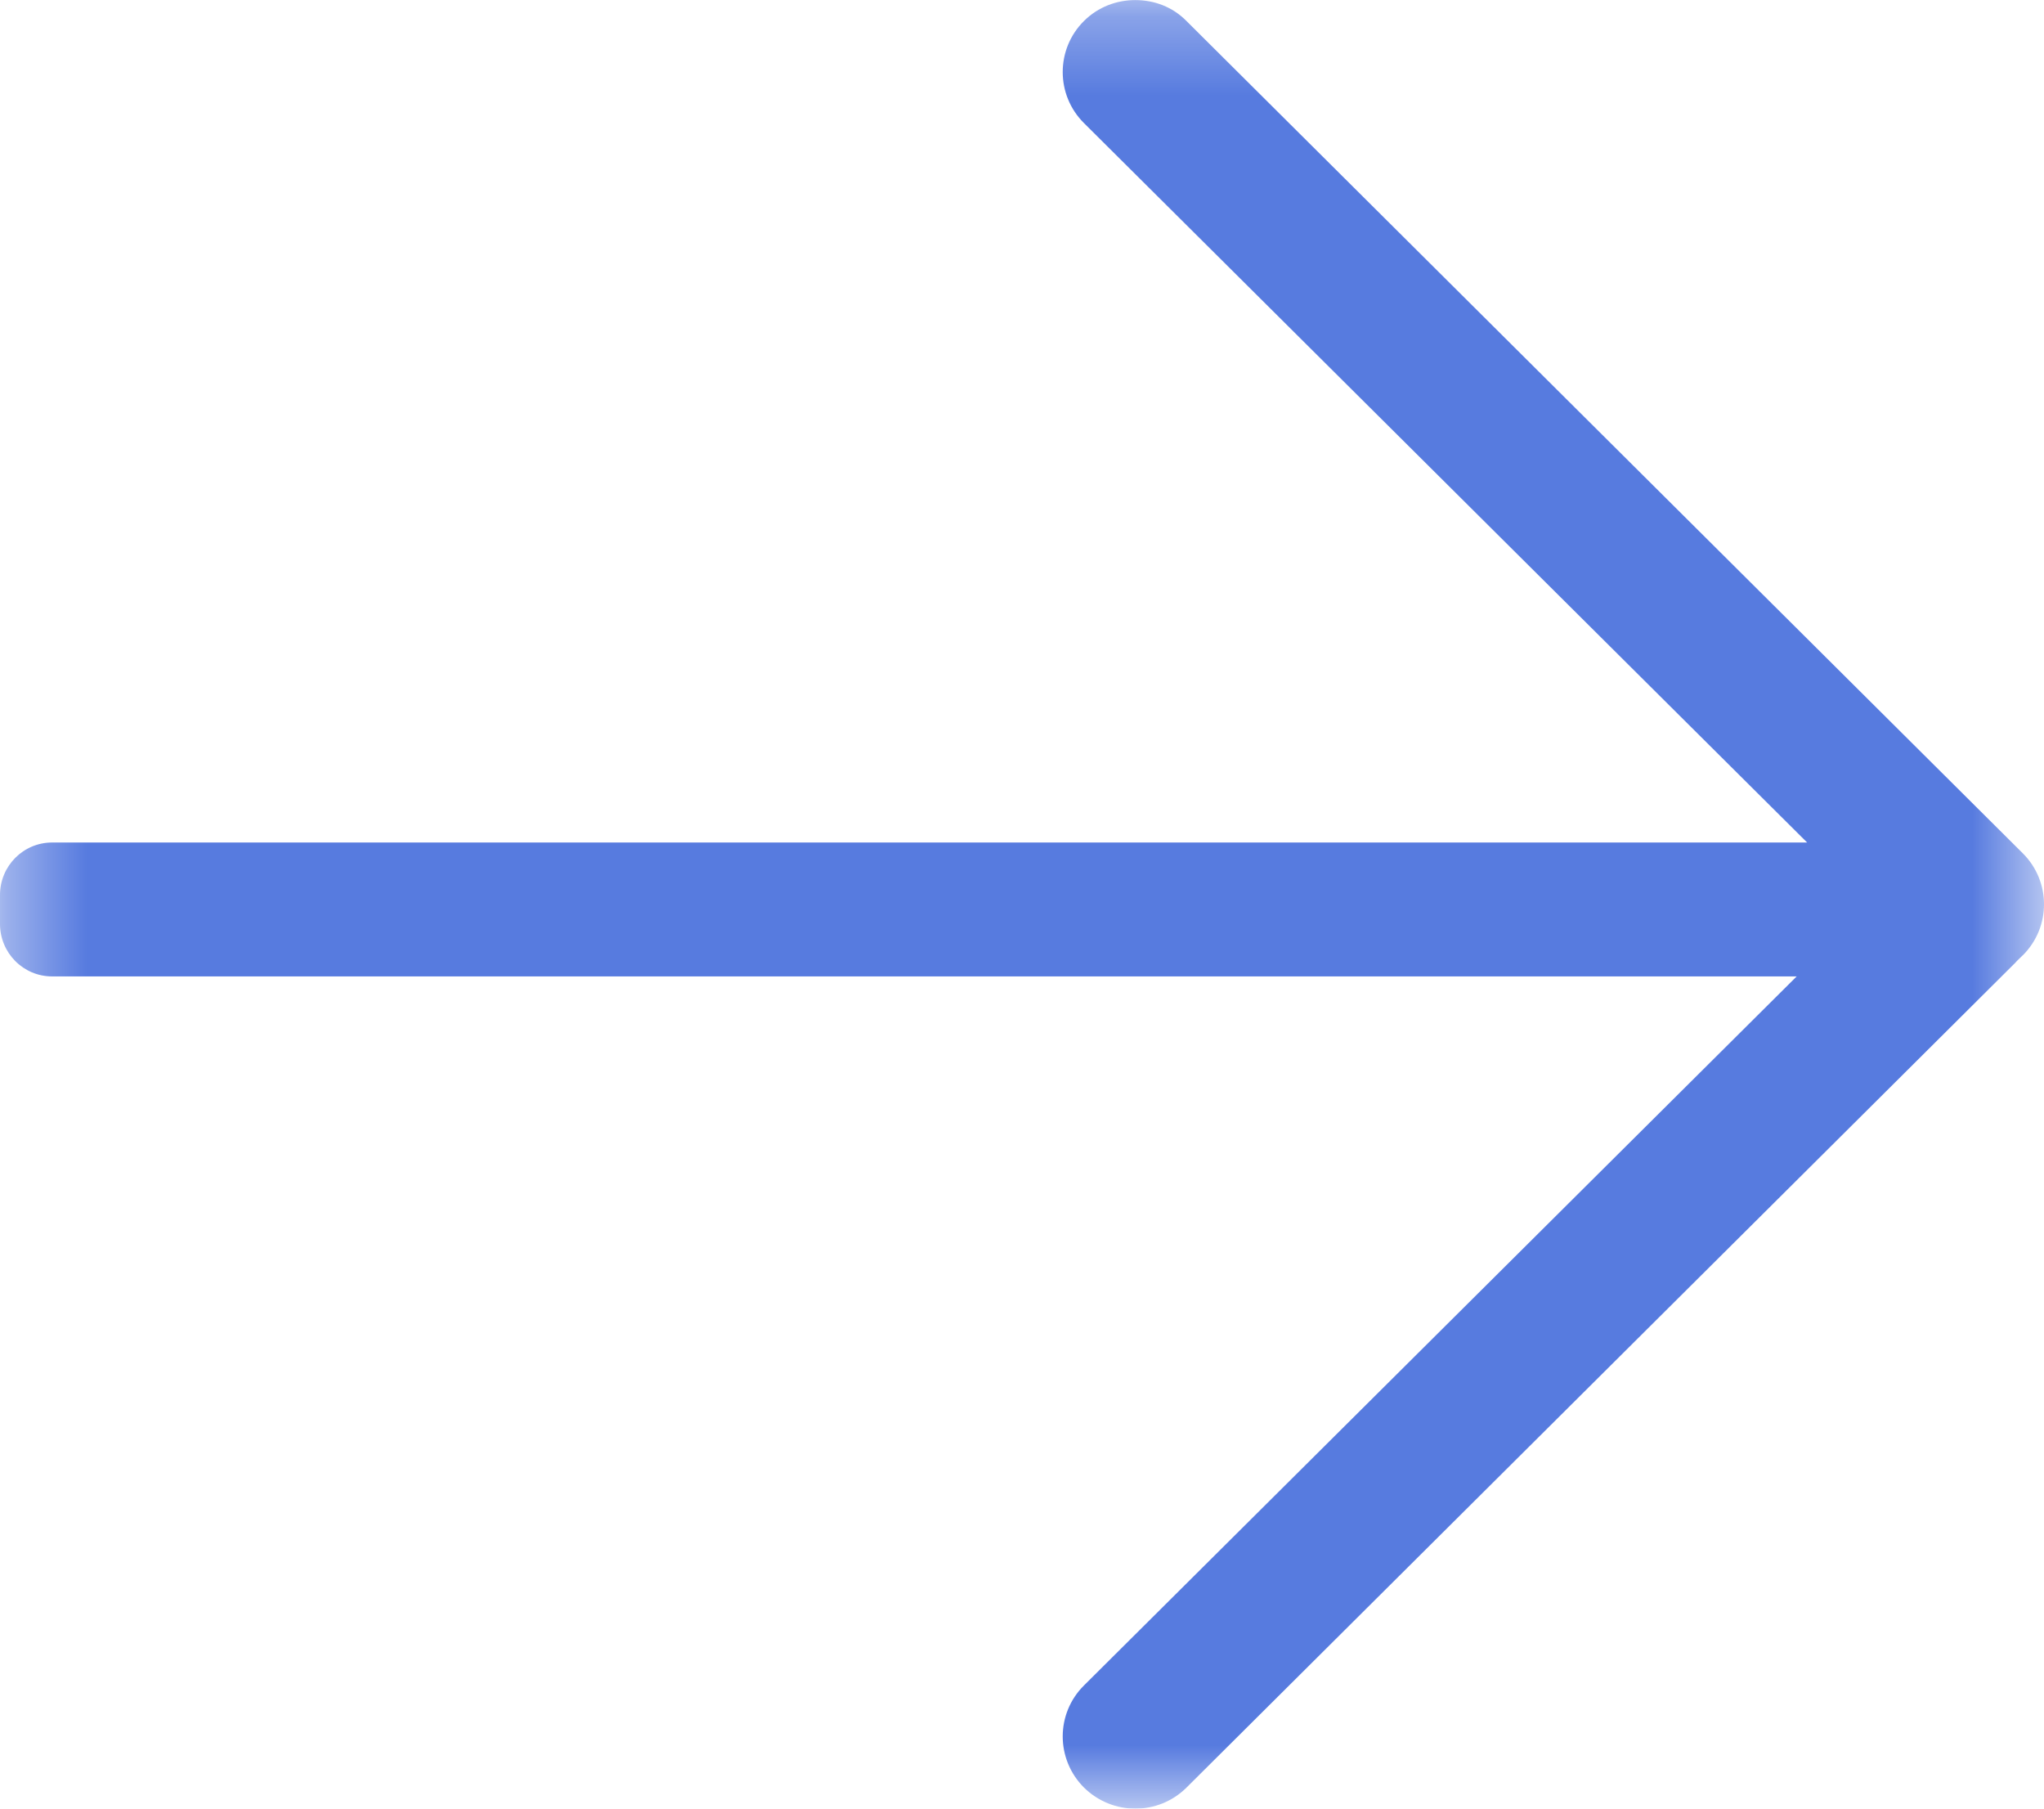 <svg enable-background="new 0 0 26 23" viewBox="0 0 26 23" xmlns="http://www.w3.org/2000/svg" xmlns:xlink="http://www.w3.org/1999/xlink"><mask id="a" maskUnits="userSpaceOnUse"><path clip-rule="evenodd" d="m26 23h-26v-23h26z" fill="#fff" fill-rule="evenodd"/></mask><path clip-rule="evenodd" d="m.27 12.148c.026.026.045.043.071.069.022.026.036.038.062.064l10.504 10.451c.36.358.941.358 1.305 0 .36-.361.36-.94 0-1.298l-9.066-9.017h22.191c.367-0.0.663-.299.663-.667v-.369c0-.369-.297-.667-.663-.667h-22.324l9.199-9.149c.36-.358.36-.94 0-1.298-.182-.181-.419-.266-.652-.266-.241 0-.474.085-.652.266l-10.638 10.584c-.36.358-.36.94 0 1.298" fill="#577bdf" fill-rule="evenodd" mask="url(#a)" transform="matrix(-1 0 0 1 26 0)"/></svg>